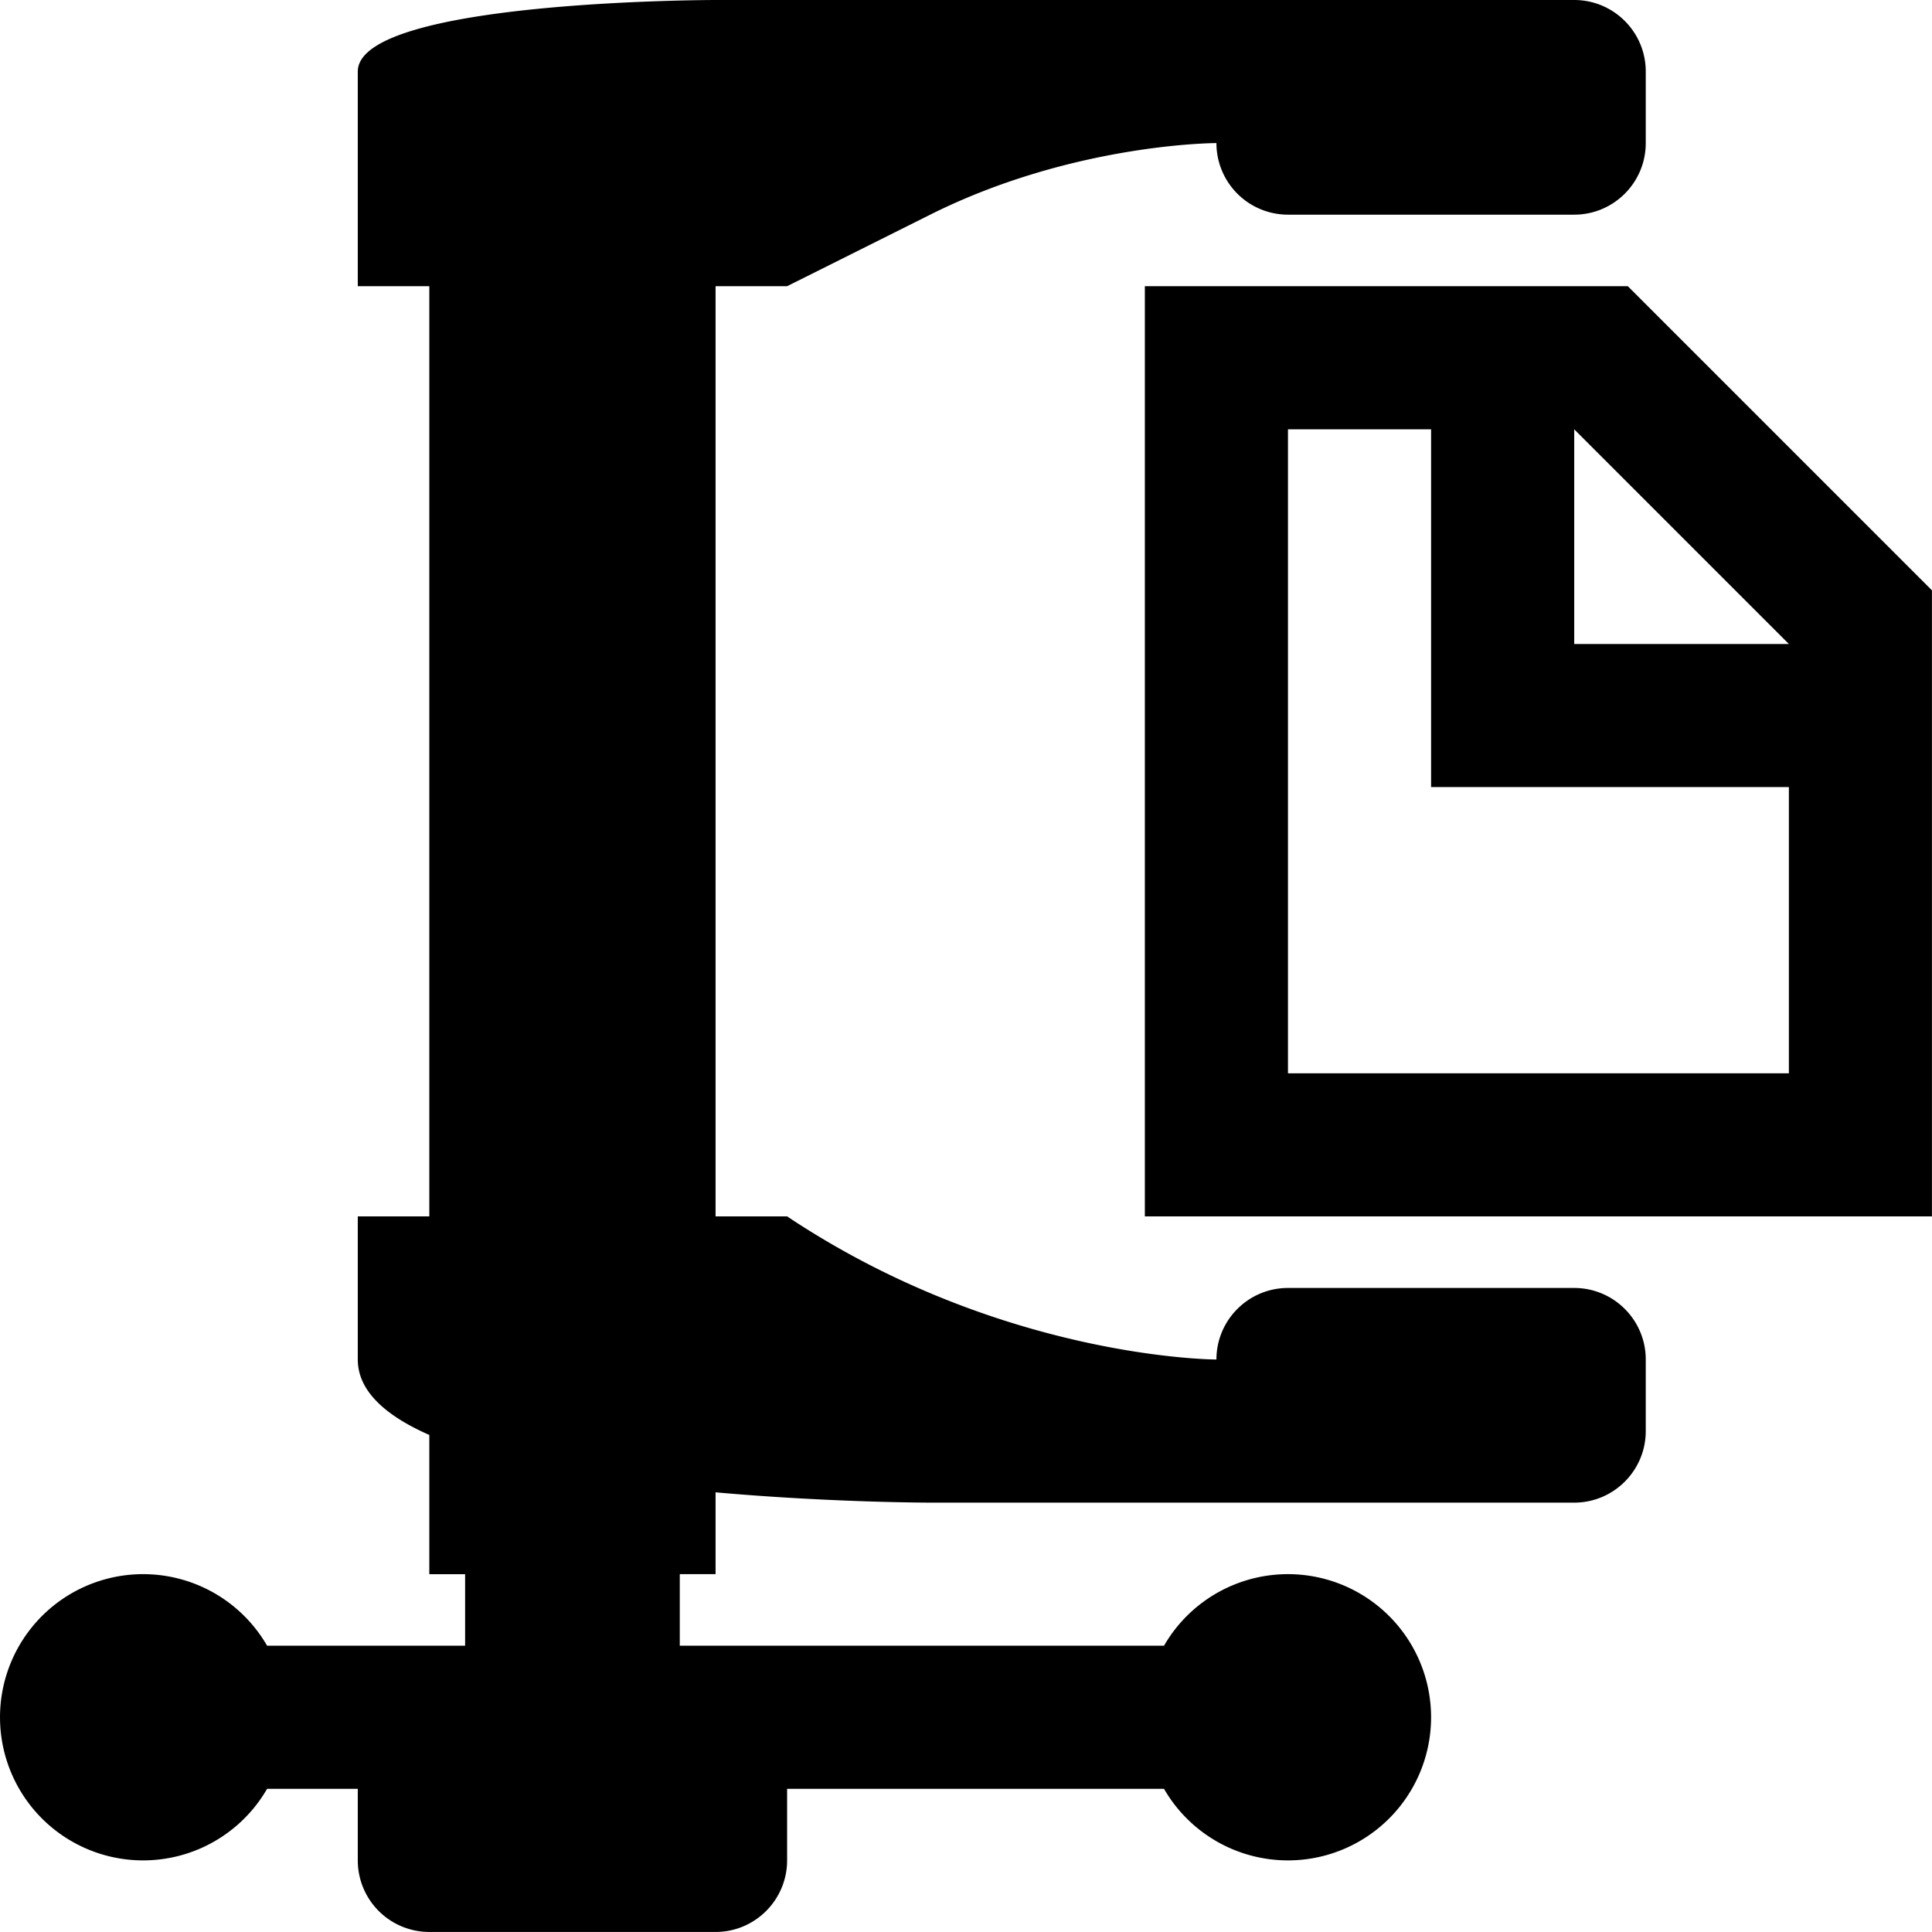 <svg xmlns="http://www.w3.org/2000/svg" viewBox="0 0 42.751 42.75"><path d="M15.834 0h19c.874 0 1.583.709 1.583 1.583v1.583c0 .875-.71 1.584-1.583 1.584H28.5a1.583 1.583 0 0 1-1.583-1.584c-.012 0-3.173.003-6.333 1.584l-3.167 1.583h-1.583v20.583h1.583c4.74 3.16 9.48 3.167 9.5 3.167 0-.874.709-1.583 1.583-1.583h6.334c.874 0 1.583.709 1.583 1.583v1.583c0 .875-.71 1.584-1.583 1.584h-14.25s-2.191 0-4.75-.228v1.811h-.792v1.583h10.715a3.167 3.167 0 1 1 0 3.167h-8.34v1.583c0 .875-.71 1.584-1.583 1.584H9.5a1.583 1.583 0 0 1-1.583-1.584v-1.583H5.91a3.167 3.167 0 1 1 0-3.167h4.382v-1.583H9.5v-3.08c-.964-.425-1.583-.97-1.583-1.67v-3.167H9.5V6.333H7.917v-4.75C7.917 0 15.834 0 15.834 0zm9.5 6.333H36.02l6.73 6.73v13.853H25.333V6.333zM28.5 9.5v14.25h11.084v-6.334h-7.917V9.5H28.5zm6.334 0v4.75h4.75l-4.75-4.75z"/></svg>